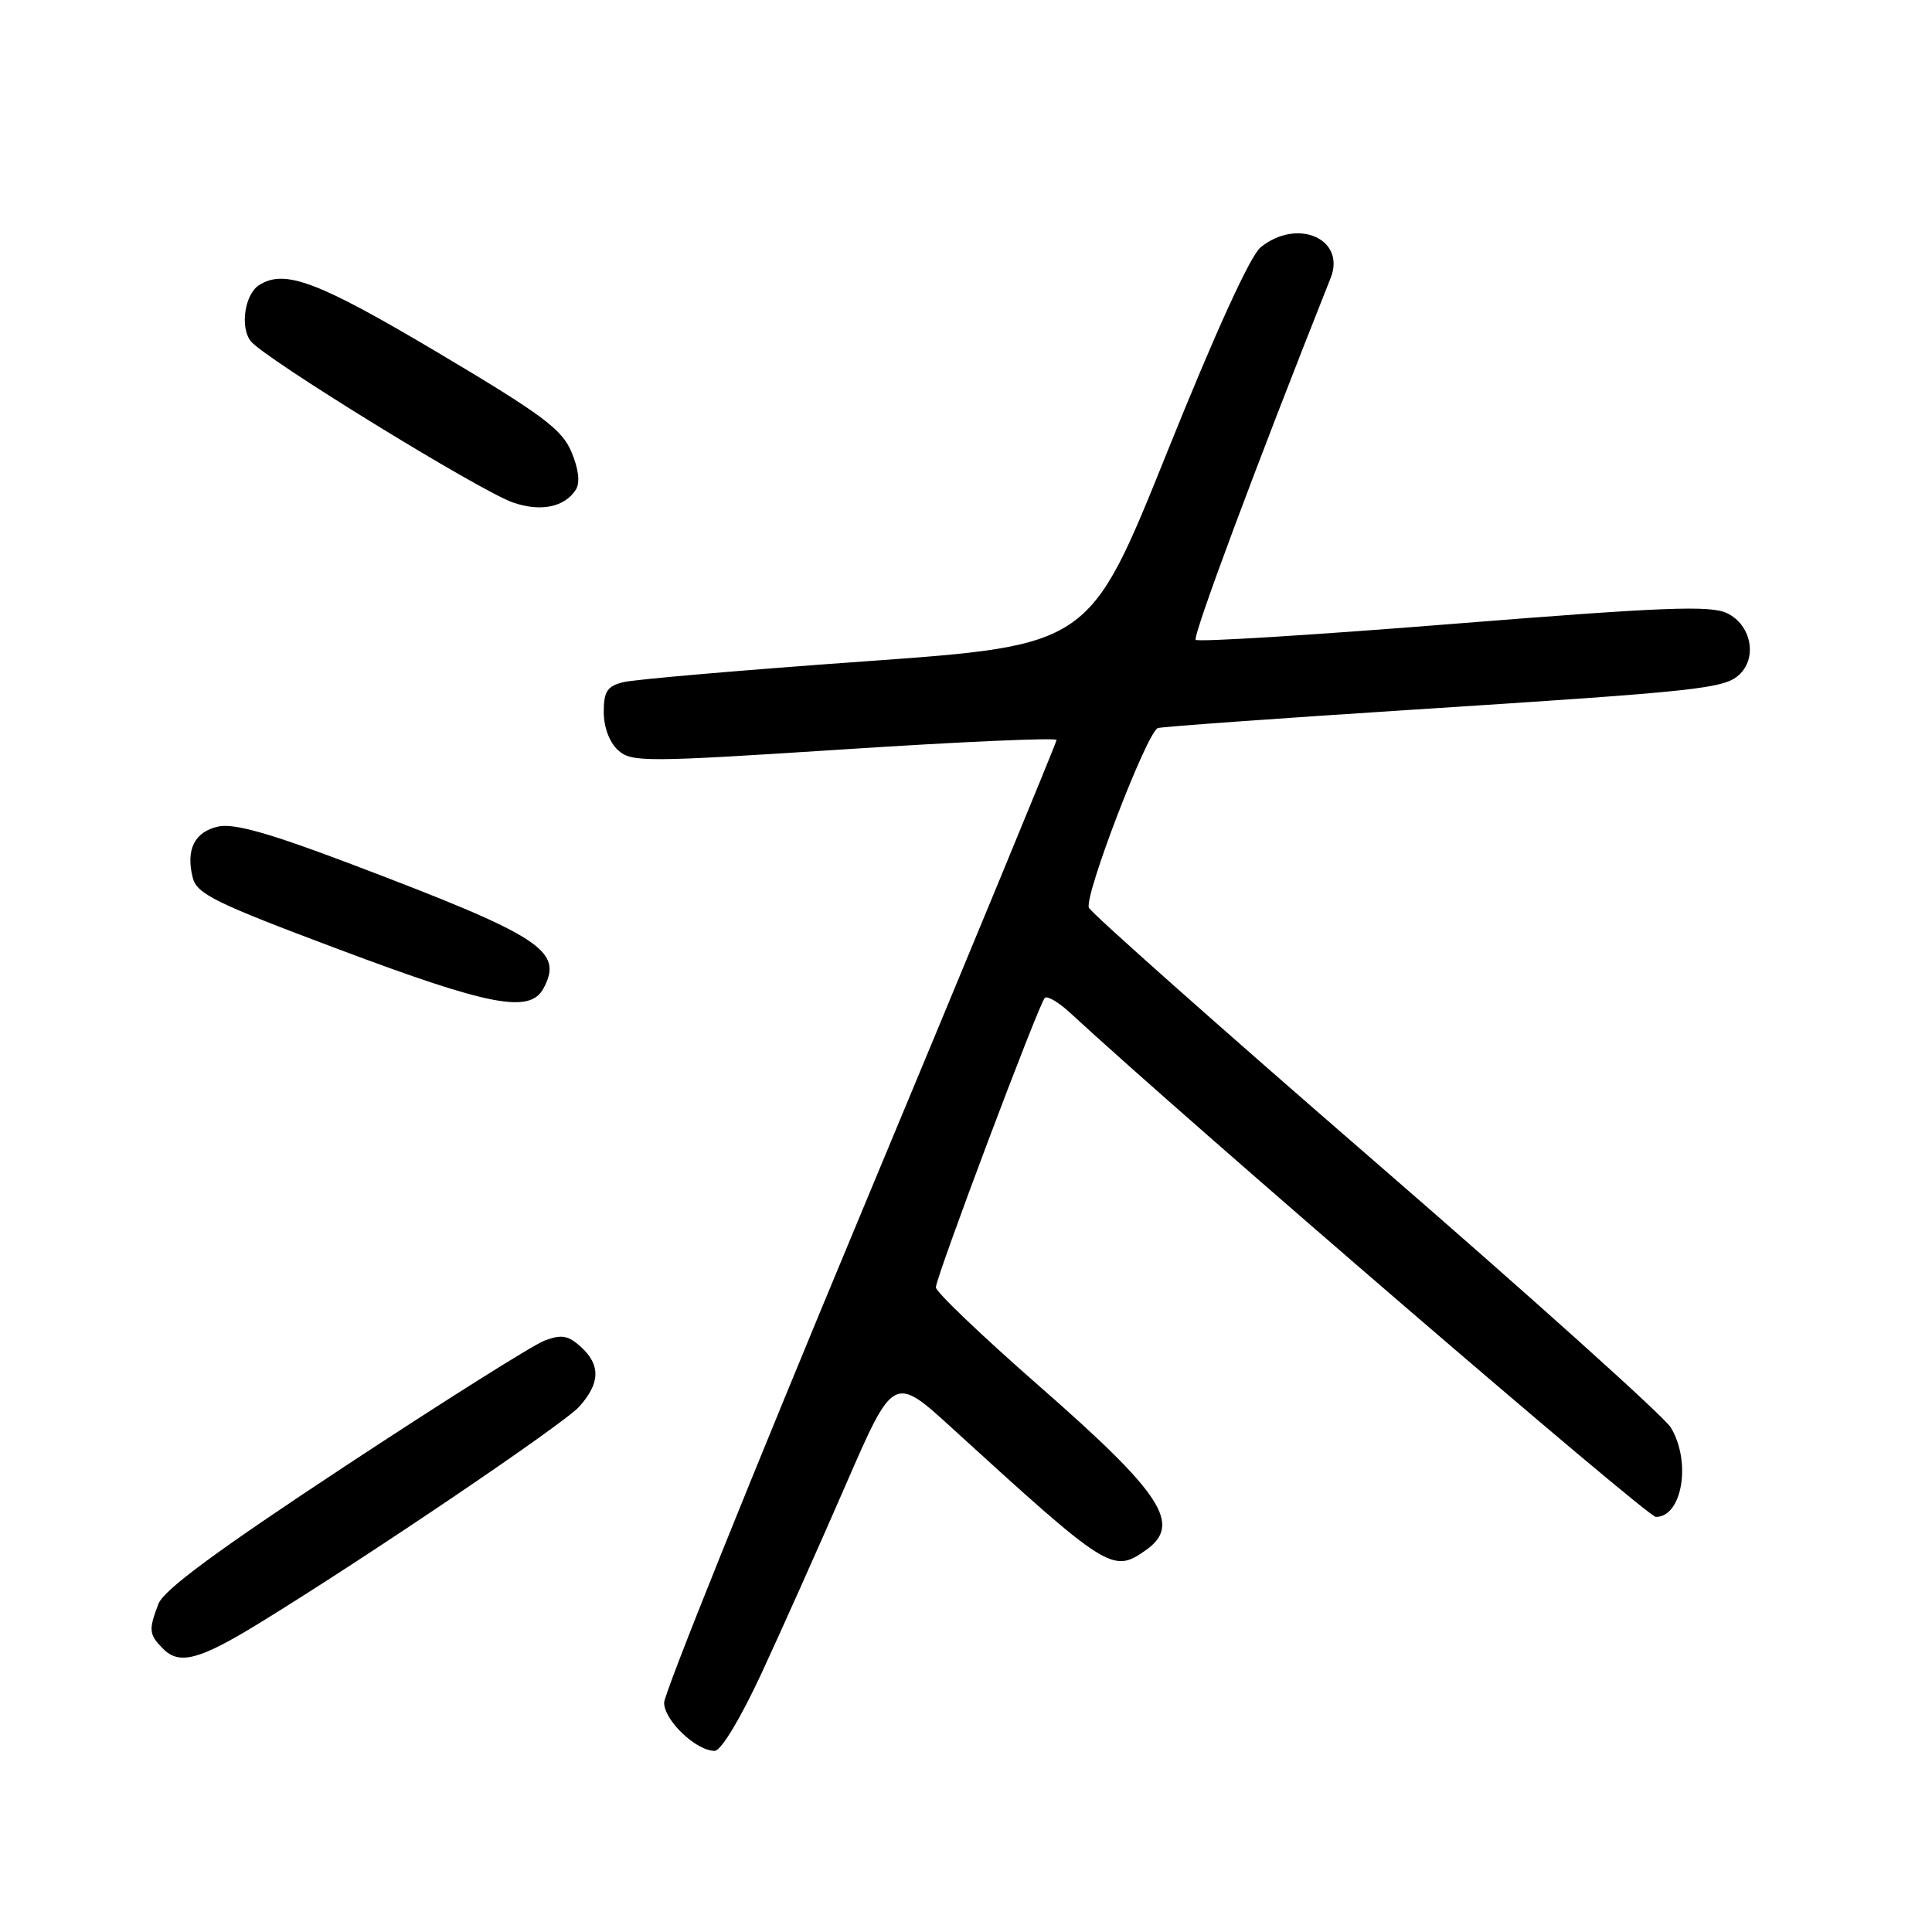 <?xml version="1.0" encoding="UTF-8" standalone="no"?>
<!DOCTYPE svg PUBLIC "-//W3C//DTD SVG 1.1//EN" "http://www.w3.org/Graphics/SVG/1.1/DTD/svg11.dtd" >
<svg xmlns="http://www.w3.org/2000/svg" xmlns:xlink="http://www.w3.org/1999/xlink" version="1.1" viewBox="0 0 256 256">
 <g >
 <path fill="currentColor"
d=" M 100.89 221.75 C 103.51 216.11 108.52 204.90 112.03 196.83 C 118.41 182.15 118.41 182.15 126.26 189.33 C 146.81 208.08 147.44 208.48 151.78 205.44 C 156.69 202.01 154.10 198.01 137.60 183.57 C 130.12 177.02 124.00 171.18 124.01 170.58 C 124.01 169.23 137.64 133.03 138.44 132.23 C 138.76 131.91 140.25 132.78 141.76 134.17 C 157.72 148.91 218.26 201.00 219.41 201.00 C 222.91 201.00 224.13 193.68 221.39 189.15 C 220.50 187.69 202.90 171.88 182.27 154.00 C 161.64 136.12 144.54 120.94 144.28 120.27 C 143.66 118.67 152.02 96.90 153.43 96.47 C 154.02 96.29 169.12 95.20 187.00 94.05 C 225.76 91.56 228.60 91.25 230.58 89.28 C 232.88 86.97 231.97 82.74 228.84 81.25 C 226.63 80.19 220.43 80.44 192.60 82.66 C 174.13 84.14 158.76 85.09 158.44 84.78 C 158.00 84.33 166.39 61.80 176.32 36.83 C 178.37 31.66 171.91 28.82 167.04 32.77 C 165.67 33.87 161.04 44.03 154.61 60.02 C 144.36 85.50 144.36 85.50 114.78 87.62 C 98.50 88.78 84.02 90.03 82.60 90.39 C 80.45 90.92 80.00 91.62 80.00 94.36 C 80.00 96.35 80.76 98.38 81.89 99.40 C 83.67 101.01 85.37 101.01 111.89 99.29 C 127.35 98.28 140.00 97.73 140.00 98.05 C 140.00 98.37 128.30 126.70 114.00 161.00 C 99.70 195.30 88.00 224.38 88.00 225.61 C 88.00 227.96 92.24 232.00 94.70 232.00 C 95.54 232.00 98.10 227.75 100.89 221.75 Z  M 34.27 215.13 C 48.52 206.40 74.66 188.71 76.75 186.39 C 79.54 183.28 79.61 180.86 76.95 178.45 C 75.28 176.94 74.39 176.79 72.15 177.64 C 70.63 178.21 58.73 185.71 45.69 194.30 C 28.76 205.46 21.69 210.67 20.99 212.53 C 19.66 216.01 19.73 216.58 21.64 218.50 C 23.78 220.64 26.44 219.93 34.27 215.13 Z  M 72.02 130.96 C 74.70 125.96 71.76 124.06 46.57 114.51 C 35.72 110.40 31.00 109.06 28.92 109.52 C 25.78 110.21 24.60 112.57 25.54 116.30 C 26.08 118.45 28.51 119.65 44.83 125.77 C 64.93 133.32 70.22 134.33 72.02 130.96 Z  M 76.31 64.87 C 76.88 63.96 76.68 62.16 75.73 59.91 C 74.47 56.88 71.92 54.98 57.95 46.68 C 42.10 37.27 37.72 35.62 34.33 37.78 C 32.44 38.98 31.78 43.33 33.21 45.19 C 34.91 47.42 63.51 65.02 67.96 66.58 C 71.64 67.86 74.83 67.21 76.31 64.87 Z "/>
</g>
</svg>